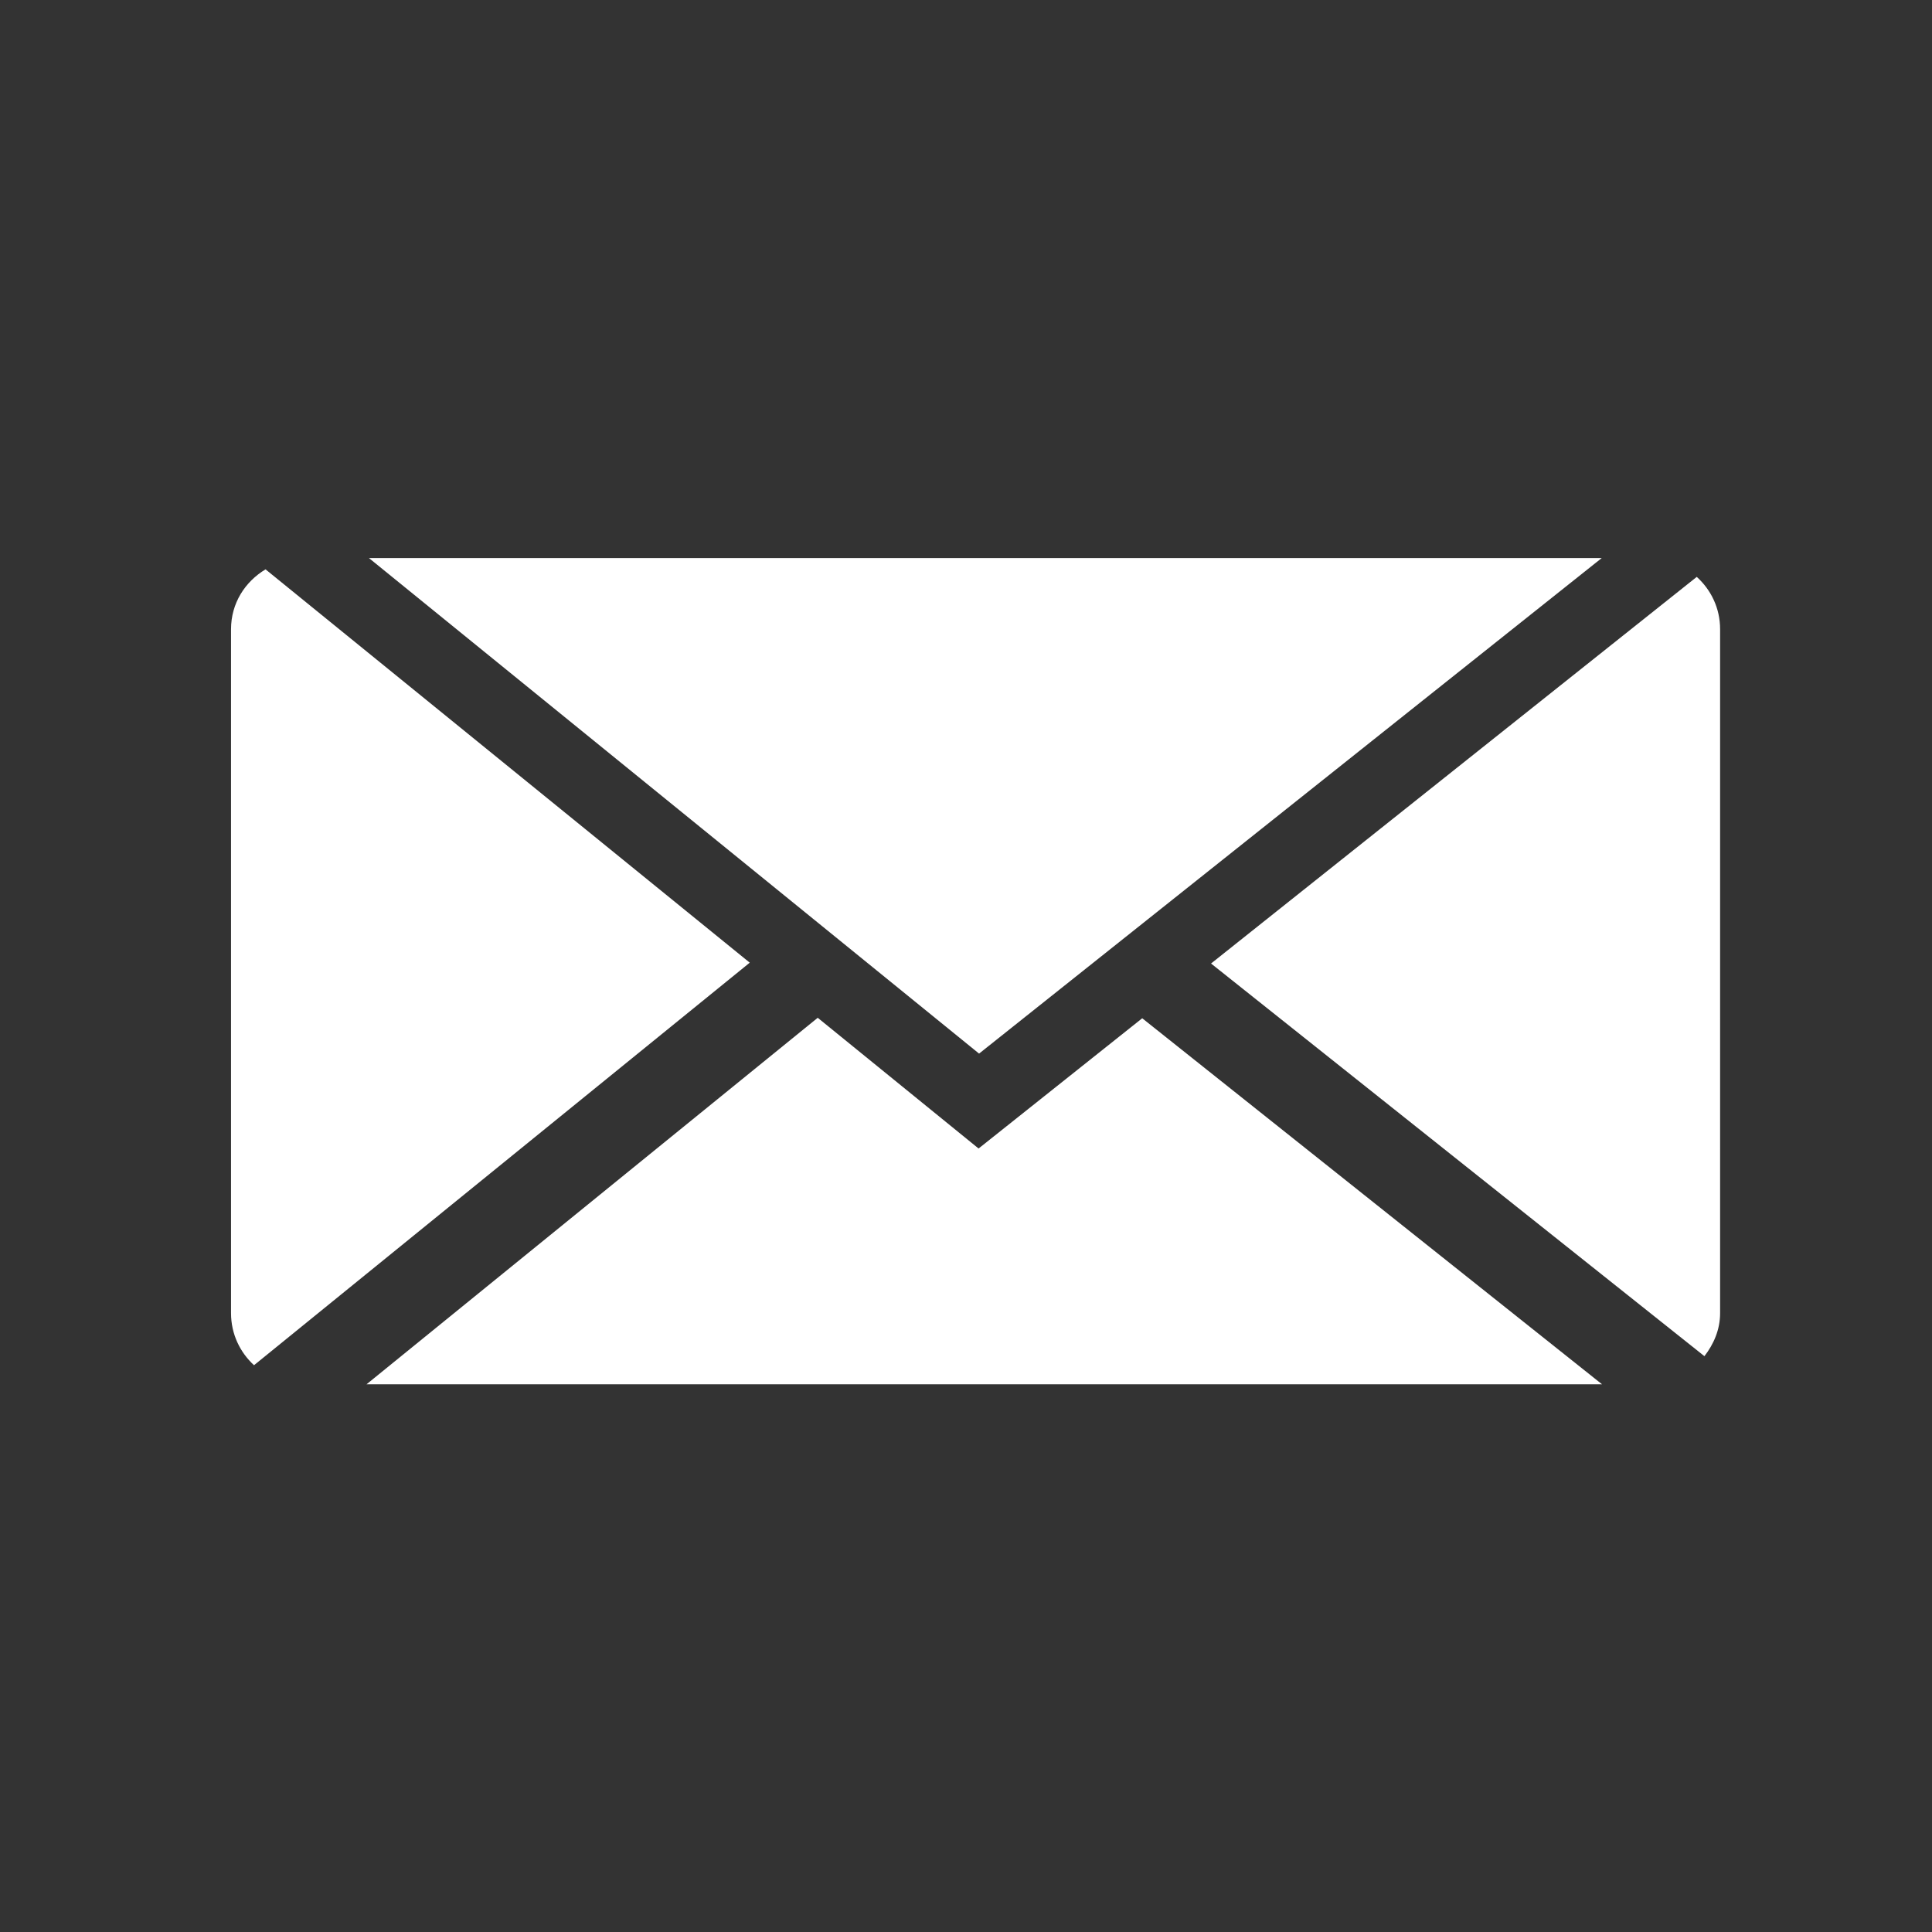 <?xml version="1.0" encoding="UTF-8" standalone="no"?>
<!-- Created with Inkscape (http://www.inkscape.org/) -->

<svg
   xmlns:dc="http://purl.org/dc/elements/1.1/"
   xmlns:cc="http://creativecommons.org/ns#"
   xmlns:rdf="http://www.w3.org/1999/02/22-rdf-syntax-ns#"
   xmlns:svg="http://www.w3.org/2000/svg"
   xmlns="http://www.w3.org/2000/svg"
   xmlns:sodipodi="http://sodipodi.sourceforge.net/DTD/sodipodi-0.dtd"
   xmlns:inkscape="http://www.inkscape.org/namespaces/inkscape"
   width="32"
   height="32"
   viewBox="0 0 8.467 8.467"
   version="1.1"
   id="svg5952"
   inkscape:version="0.92.4 (5da689c313, 2019-01-14)"
   sodipodi:docname="Mail-Bold-Icon.svg">
  <rect x="0" y="0" width="8.467" height="8.467" fill="#333333" stroke="none"/>
  <defs
     id="defs5946" />
  <sodipodi:namedview
     id="base"
     pagecolor="#ffffff"
     bordercolor="#666666"
     borderopacity="1.0"
     inkscape:pageopacity="0.0"
     inkscape:pageshadow="2"
     inkscape:zoom="7.919596"
     inkscape:cx="19.177777"
     inkscape:cy="22.37683"
     inkscape:document-units="mm"
     inkscape:current-layer="g872"
     showgrid="false"
     inkscape:window-width="1920"
     inkscape:window-height="986"
     inkscape:window-x="-11"
     inkscape:window-y="-11"
     inkscape:window-maximized="1"
     units="px" />
  <g
     inkscape:label="Ebene 1"
     inkscape:groupmode="layer"
     id="layer1"
     transform="translate(0,-288.533)">
    <g
       id="g872"
       transform="matrix(1.156,0,0,1.161,-7.641,-41.738)"
       style="stroke-width:0.863">
      <g
         id="g822"
         transform="matrix(0.081,0,0,0.081,6.274,268.152)"
         style="stroke-width:10.644">
        <path
           style="fill:white;stroke:none;"
           d="M 6.121,9.725 16.236,17.943 26.559,9.725 Z M 4.406,9.912 C 4.067,10.117 3.834,10.472 3.834,10.906 v 11.34 c 0,0.349 0.149,0.651 0.381,0.865 l 8.219,-6.676 z m 23.729,0.125 -8.053,6.412 8.18,6.512 c 0.153,-0.199 0.26,-0.438 0.26,-0.715 V 10.906 c 10e-7,-0.351 -0.151,-0.655 -0.387,-0.869 z m -14.574,7.312 -7.48,6.078 H 26.564 l -7.623,-6.07 -2.713,2.16 z"
           transform="matrix(2.823,0,0,2.81,4.136,200.151)"
           id="rect842"
           inkscape:connector-curvature="0"
           sodipodi:nodetypes="cccccssccccccscccccccc" />
      </g>
    </g>
  </g>
</svg>
